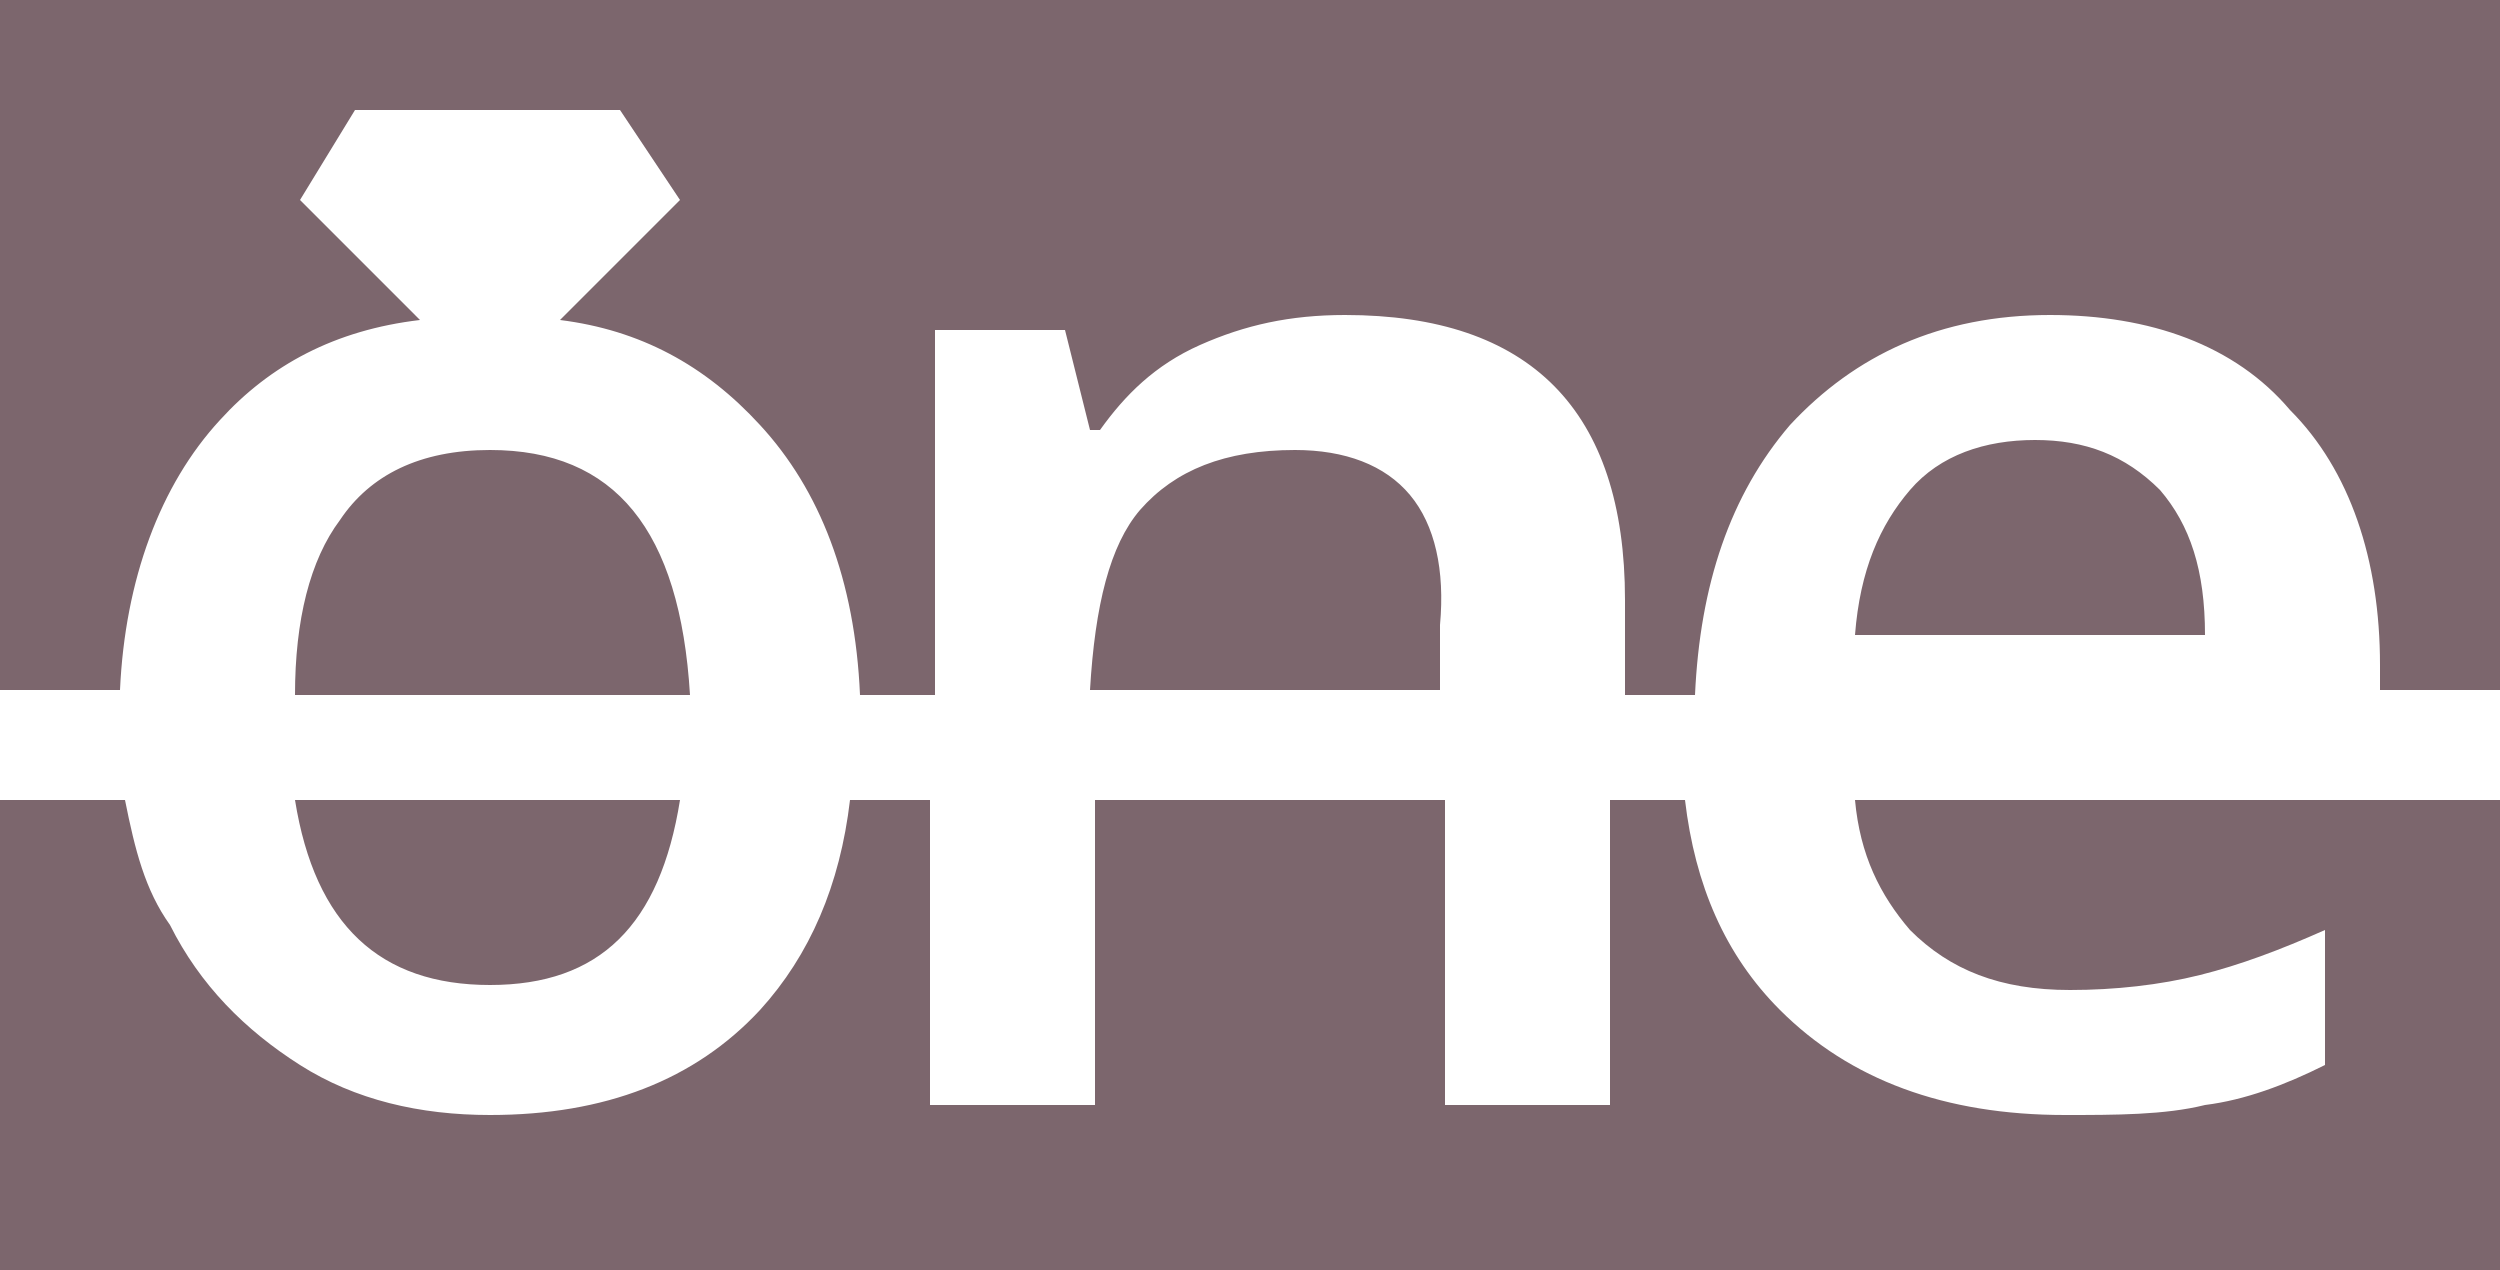 <svg xmlns="http://www.w3.org/2000/svg" viewBox="0 0 50 25.4" enable-background="new 0 0 50 25.4"><style type="text/css">.st0{fill:#7C666D;}</style><path class="st0" d="M9.8 19.7c2.2 0 3.4-1.2 3.8-3.7h-7.7c.4 2.5 1.7 3.7 3.9 3.7zM28.2 9.9c-.5-.6-1.3-.9-2.3-.9-1.4 0-2.4.4-3.1 1.2-.6.7-.9 1.9-1 3.6h7v-1.3c.1-1.1-.1-2-.6-2.6zM9.8 9c-1.4 0-2.4.5-3 1.4-.6.8-.9 2-.9 3.5h7.9c-.2-3.3-1.5-4.9-4-4.9zM38.2 18.6c.8.8 1.8 1.2 3.2 1.2.9 0 1.8-.1 2.6-.3.8-.2 1.6-.5 2.5-.9v2.7c-.8.4-1.6.7-2.4.8-.8.2-1.8.2-2.8.2-2.4 0-4.3-.7-5.7-2.1-1.1-1.1-1.7-2.5-1.9-4.2h-1.5v6.1h-3.3v-6.1h-7v6.1h-3.3v-6.1h-1.6c-.2 1.7-.8 3.1-1.8 4.2-1.3 1.4-3.1 2.1-5.4 2.1-1.4 0-2.7-.3-3.8-1-1.1-.7-2-1.6-2.6-2.8-.5-.7-.7-1.5-.9-2.5h-2.5v9.4h50v-9.4h-12.9c.1 1.1.5 1.9 1.1 2.6zM4.4 8.4c1-1.1 2.3-1.8 4-2l-2.4-2.4 1.1-1.8h5.3l1.2 1.8-2.4 2.4c1.6.2 2.9.9 4 2.1 1.2 1.3 1.9 3.1 2 5.4h1.5v-7.3h2.6l.5 2h.2c.5-.7 1.1-1.3 2-1.7.9-.4 1.8-.6 2.9-.6 3.7 0 5.6 1.9 5.6 5.7v1.9h1.4c.1-2.2.7-4 1.9-5.4 1.3-1.4 3-2.2 5.2-2.2 2 0 3.7.6 4.8 1.9 1.2 1.2 1.8 3 1.8 5.1v.5h2.4v-13.8h-50v13.8h2.4c.1-2.2.8-4.1 2-5.4zM40.7 8.8c-1 0-1.9.3-2.5 1-.6.7-1 1.6-1.1 2.9h7c0-1.3-.3-2.2-.9-2.9-.7-.7-1.5-1-2.5-1z"/></svg>